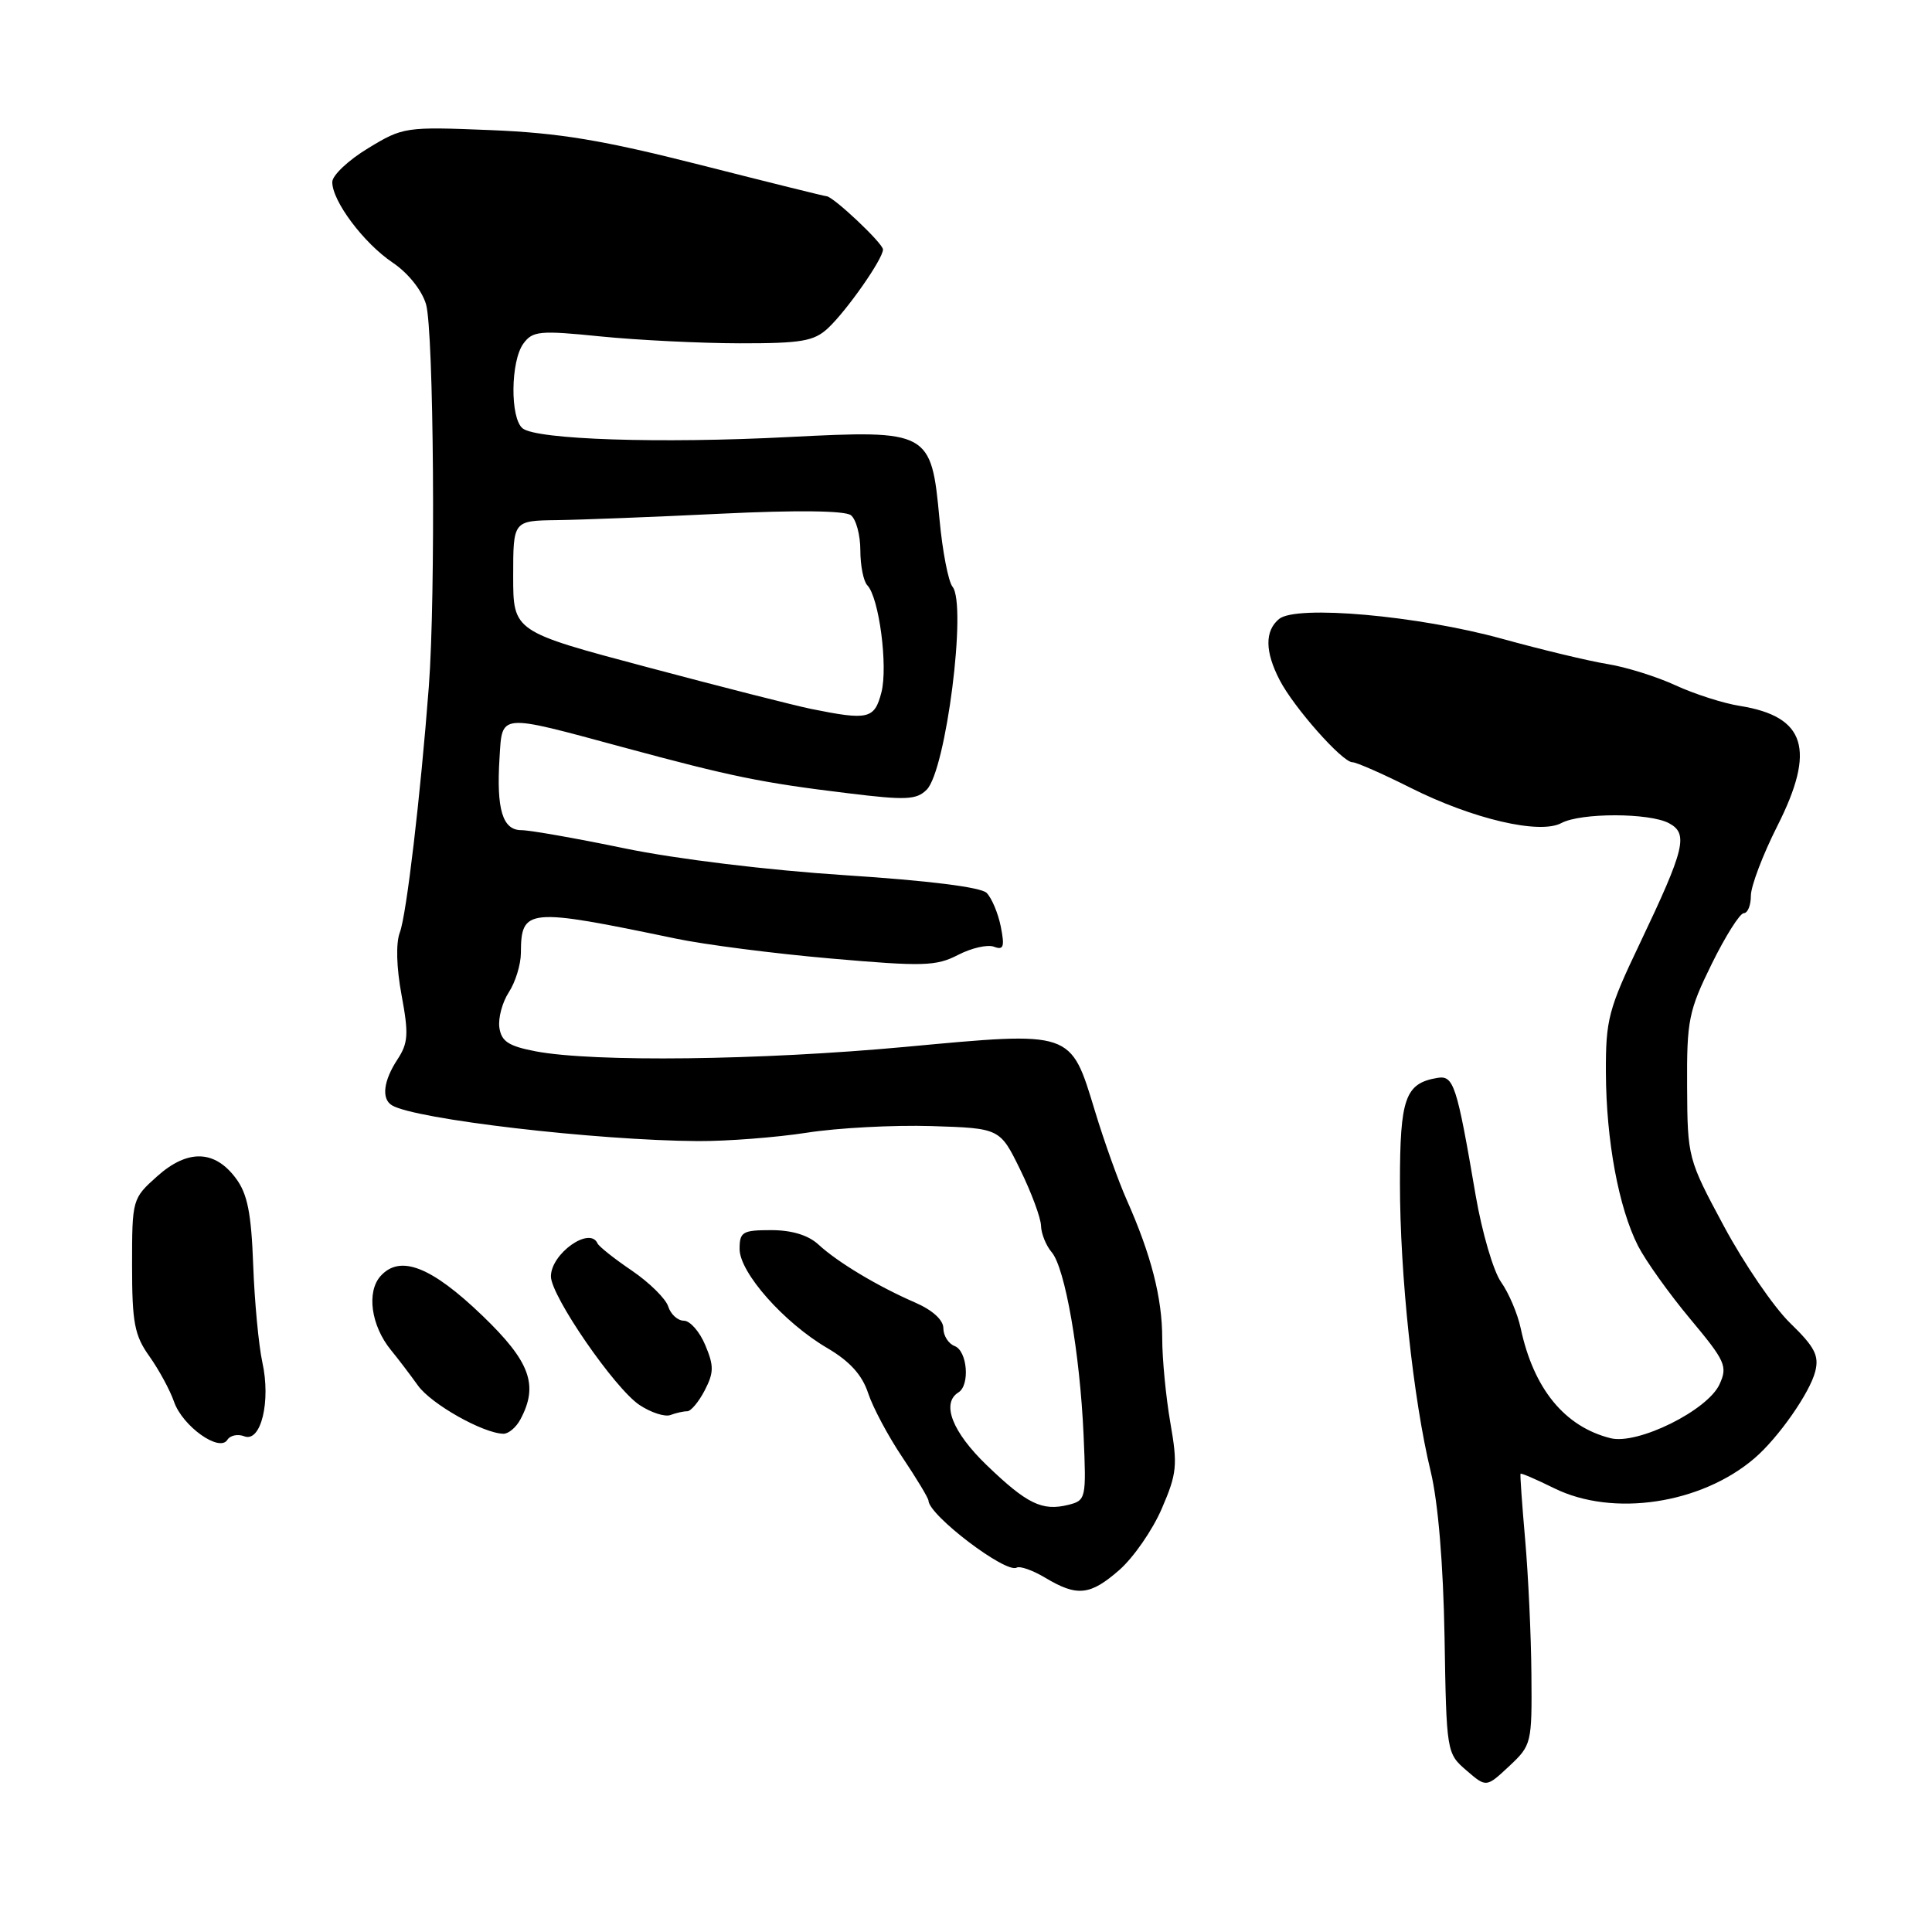 <?xml version="1.0" encoding="UTF-8" standalone="no"?>
<!DOCTYPE svg PUBLIC "-//W3C//DTD SVG 1.1//EN" "http://www.w3.org/Graphics/SVG/1.1/DTD/svg11.dtd" >
<svg xmlns="http://www.w3.org/2000/svg" xmlns:xlink="http://www.w3.org/1999/xlink" version="1.1" viewBox="0 0 256 256">
 <g >
 <path fill="currentColor"
d=" M 202.92 221.85 C 202.88 216.71 202.50 208.68 202.09 204.00 C 201.68 199.32 201.40 195.40 201.48 195.28 C 201.55 195.16 203.55 196.02 205.92 197.19 C 213.71 201.05 225.43 199.29 232.50 193.21 C 235.65 190.51 239.83 184.52 240.53 181.72 C 241.06 179.63 240.46 178.47 237.22 175.33 C 235.05 173.23 231.10 167.45 228.44 162.50 C 223.65 153.58 223.60 153.41 223.55 143.98 C 223.50 135.18 223.75 133.96 226.81 127.73 C 228.63 124.03 230.55 121.00 231.06 121.00 C 231.58 121.00 232.00 119.96 232.00 118.69 C 232.00 117.42 233.58 113.26 235.51 109.44 C 240.63 99.31 239.27 94.94 230.56 93.54 C 228.37 93.20 224.54 91.97 222.04 90.82 C 219.54 89.66 215.47 88.39 213.00 87.99 C 210.53 87.59 204.24 86.08 199.03 84.64 C 187.90 81.57 171.75 80.13 169.48 82.02 C 167.58 83.60 167.60 86.33 169.56 90.11 C 171.44 93.75 177.86 101.00 179.20 101.00 C 179.73 101.00 183.21 102.53 186.93 104.40 C 195.16 108.53 204.02 110.60 206.89 109.06 C 209.47 107.68 218.56 107.69 221.15 109.08 C 223.75 110.47 223.26 112.46 217.31 124.96 C 213.11 133.75 212.76 135.10 212.79 142.17 C 212.83 151.13 214.48 160.03 217.05 165.09 C 218.06 167.06 221.16 171.41 223.95 174.75 C 228.63 180.35 228.94 181.04 227.85 183.42 C 226.28 186.88 217.00 191.47 213.41 190.57 C 207.31 189.04 203.21 184.01 201.50 176.00 C 201.09 174.07 199.92 171.32 198.90 169.88 C 197.88 168.44 196.37 163.27 195.53 158.38 C 193.02 143.66 192.62 142.46 190.44 142.83 C 186.20 143.55 185.50 145.51 185.50 156.78 C 185.50 168.92 187.25 185.37 189.58 195.00 C 190.56 199.08 191.24 207.23 191.41 216.91 C 191.66 232.18 191.69 232.34 194.31 234.59 C 196.94 236.86 196.94 236.86 199.97 234.03 C 202.94 231.25 203.00 231.01 202.92 221.85 Z  M 148.34 208.01 C 150.21 206.36 152.74 202.71 153.95 199.88 C 155.95 195.26 156.06 194.14 155.08 188.54 C 154.49 185.13 154.00 180.08 154.00 177.33 C 154.00 171.99 152.54 166.29 149.30 159.00 C 148.20 156.53 146.30 151.23 145.09 147.23 C 141.83 136.52 142.21 136.65 119.93 138.72 C 100.68 140.50 78.69 140.76 71.00 139.31 C 67.39 138.62 66.44 138.00 66.17 136.17 C 65.99 134.91 66.56 132.80 67.42 131.48 C 68.29 130.15 69.01 127.82 69.02 126.29 C 69.05 120.33 69.82 120.26 89.50 124.36 C 93.35 125.17 102.62 126.36 110.11 127.01 C 122.34 128.08 124.04 128.03 126.95 126.53 C 128.73 125.61 130.87 125.12 131.72 125.45 C 132.98 125.93 133.14 125.45 132.61 122.78 C 132.25 120.99 131.40 118.98 130.73 118.31 C 129.96 117.55 122.95 116.68 112.00 115.97 C 101.79 115.31 89.63 113.83 82.81 112.42 C 76.39 111.09 70.21 110.00 69.08 110.00 C 66.59 110.00 65.76 107.24 66.19 100.43 C 66.56 94.48 65.98 94.53 82.50 99.00 C 96.96 102.91 100.85 103.71 112.37 105.11 C 120.03 106.05 121.44 105.99 122.79 104.64 C 125.35 102.08 128.15 80.10 126.21 77.74 C 125.66 77.06 124.88 73.04 124.49 68.82 C 123.40 57.11 123.14 56.96 104.50 57.91 C 87.45 58.79 71.10 58.25 69.25 56.76 C 67.58 55.42 67.65 47.86 69.35 45.53 C 70.58 43.85 71.50 43.76 79.60 44.58 C 84.50 45.07 92.79 45.48 98.02 45.49 C 106.20 45.50 107.86 45.21 109.71 43.49 C 112.21 41.15 117.00 34.31 117.00 33.06 C 117.00 32.24 110.38 26.00 109.51 26.00 C 109.28 26.00 101.75 24.13 92.79 21.85 C 79.86 18.57 74.13 17.61 65.00 17.24 C 53.72 16.78 53.40 16.83 48.78 19.64 C 46.18 21.21 44.05 23.22 44.03 24.10 C 43.98 26.59 48.18 32.21 52.02 34.79 C 54.06 36.16 55.89 38.44 56.45 40.31 C 57.48 43.79 57.74 78.96 56.82 91.00 C 55.72 105.42 53.86 121.25 52.98 123.55 C 52.44 124.97 52.53 128.21 53.21 131.86 C 54.17 137.02 54.09 138.21 52.66 140.39 C 50.81 143.21 50.52 145.59 51.92 146.45 C 54.91 148.30 78.98 151.12 92.50 151.20 C 96.35 151.22 102.83 150.72 106.91 150.09 C 110.98 149.45 118.40 149.06 123.41 149.21 C 132.50 149.50 132.50 149.50 135.19 155.00 C 136.67 158.03 137.91 161.36 137.94 162.42 C 137.97 163.48 138.61 165.05 139.35 165.92 C 141.13 167.99 143.10 179.31 143.58 190.15 C 143.95 198.58 143.90 198.81 141.56 199.40 C 138.10 200.26 136.09 199.29 130.75 194.15 C 126.18 189.75 124.69 185.93 127.00 184.50 C 128.55 183.54 128.18 179.01 126.50 178.36 C 125.67 178.05 125.00 176.98 125.00 176.00 C 125.00 174.90 123.57 173.60 121.25 172.59 C 116.28 170.43 110.98 167.25 108.44 164.90 C 107.09 163.66 104.91 163.00 102.19 163.00 C 98.39 163.00 98.00 163.23 98.00 165.50 C 98.00 168.62 103.86 175.25 109.61 178.62 C 112.59 180.37 114.23 182.17 115.03 184.59 C 115.66 186.50 117.71 190.34 119.59 193.13 C 121.46 195.92 123.01 198.49 123.03 198.85 C 123.11 200.81 133.28 208.53 134.71 207.72 C 135.14 207.47 136.85 208.07 138.50 209.06 C 142.74 211.60 144.46 211.41 148.34 208.01 Z  M 32.38 190.32 C 34.58 191.16 35.91 185.68 34.76 180.50 C 34.28 178.30 33.73 172.51 33.55 167.64 C 33.30 160.75 32.79 158.19 31.26 156.14 C 28.45 152.35 24.86 152.26 20.83 155.86 C 17.53 158.81 17.50 158.92 17.50 167.67 C 17.50 175.27 17.82 176.95 19.79 179.71 C 21.04 181.47 22.52 184.18 23.06 185.74 C 24.19 188.99 29.09 192.48 30.13 190.78 C 30.50 190.19 31.51 189.98 32.38 190.32 Z  M 68.96 188.07 C 71.39 183.53 70.25 180.42 63.93 174.34 C 57.16 167.83 53.03 166.21 50.44 169.07 C 48.54 171.17 49.16 175.66 51.81 178.90 C 52.74 180.03 54.34 182.14 55.38 183.59 C 57.14 186.05 64.02 189.93 66.71 189.98 C 67.38 189.99 68.40 189.13 68.96 188.07 Z  M 91.06 187.00 C 91.55 187.00 92.59 185.75 93.38 184.23 C 94.60 181.87 94.61 180.98 93.45 178.23 C 92.71 176.45 91.43 175.00 90.62 175.00 C 89.80 175.00 88.87 174.15 88.54 173.11 C 88.21 172.08 86.04 169.94 83.72 168.36 C 81.40 166.79 79.35 165.16 79.17 164.75 C 78.15 162.46 73.00 166.12 73.00 169.13 C 73.00 171.72 81.46 184.00 84.74 186.17 C 86.26 187.18 88.10 187.77 88.83 187.50 C 89.56 187.22 90.57 187.00 91.06 187.00 Z  M 107.50 93.94 C 105.30 93.49 95.51 91.00 85.75 88.40 C 68.00 83.68 68.00 83.68 68.00 76.34 C 68.00 69.00 68.00 69.00 73.75 68.92 C 76.91 68.88 86.70 68.50 95.50 68.07 C 105.58 67.58 111.96 67.66 112.75 68.27 C 113.44 68.81 114.00 70.90 114.00 72.92 C 114.00 74.95 114.42 77.03 114.92 77.55 C 116.48 79.15 117.68 88.30 116.79 91.75 C 115.87 95.28 115.06 95.47 107.50 93.94 Z "/>
</g>
</svg>